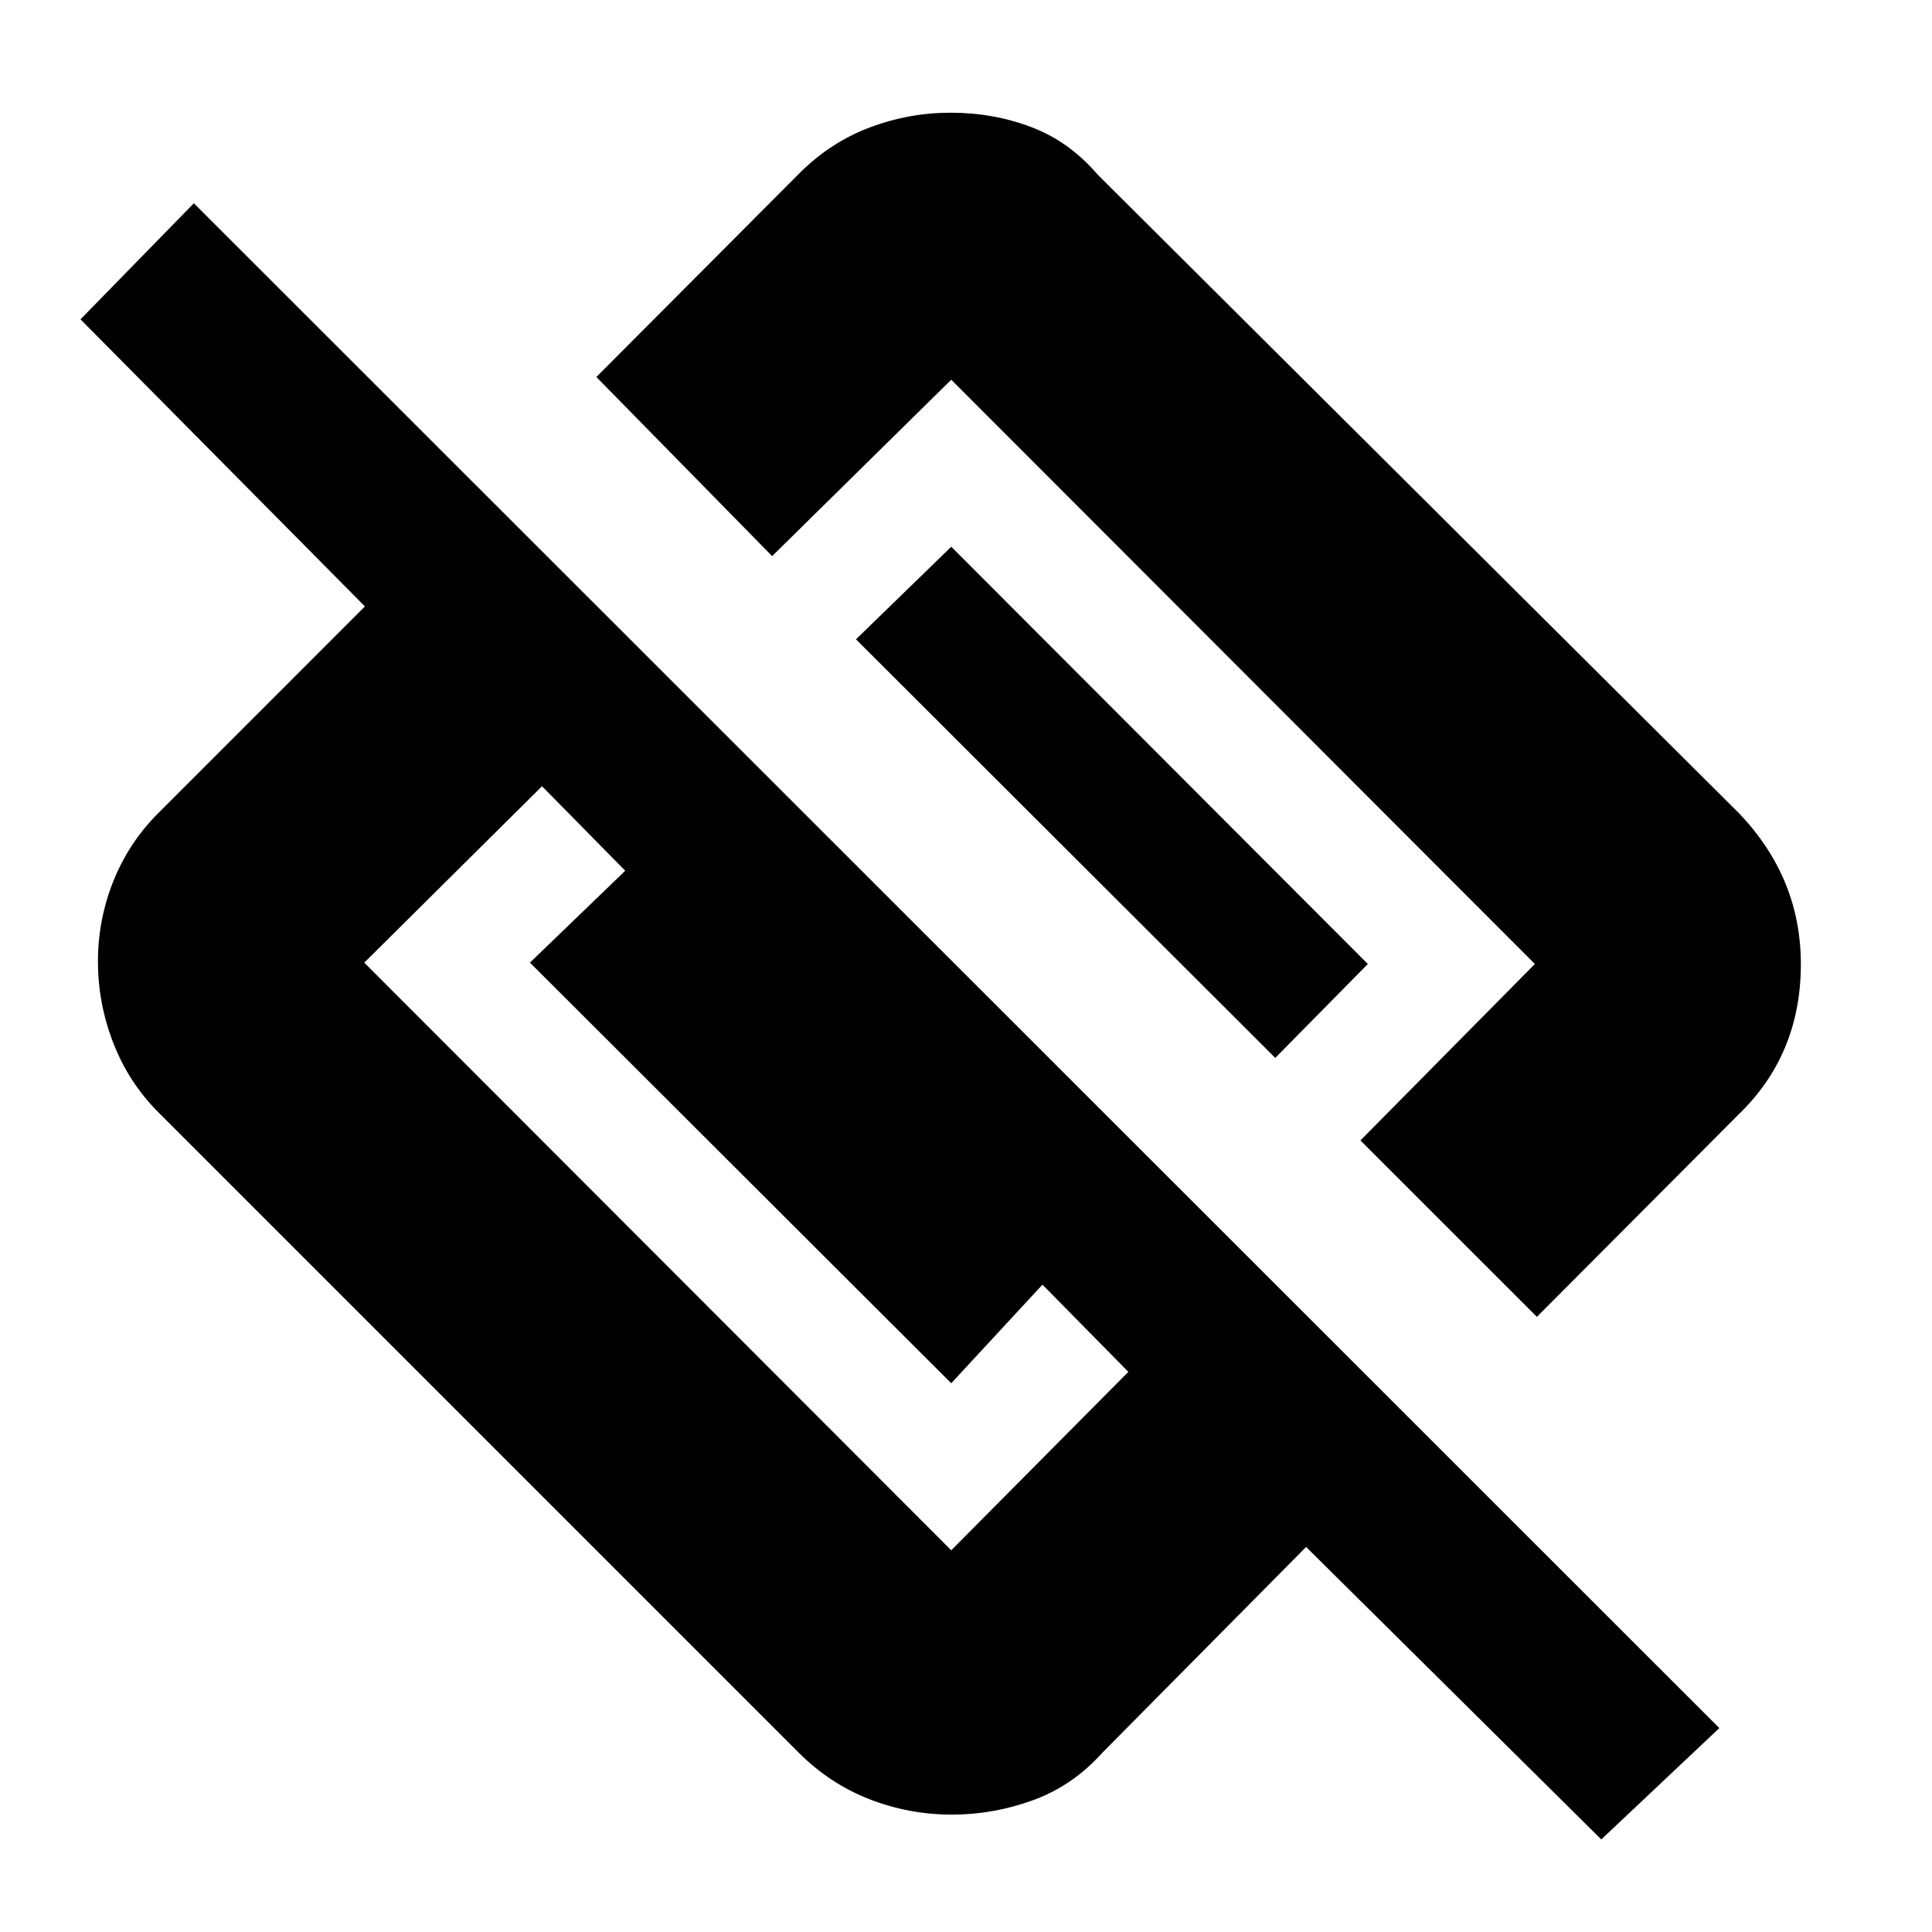 <svg xmlns="http://www.w3.org/2000/svg" height="40" viewBox="0 -960 960 960" width="40"><path d="M763.67-305.67 676-393.33 762.67-481l-290-290.33-89 87.66-87.34-89 101-101.33q15.34-15.33 34.84-22.67 19.5-7.33 40.16-7.33 21.34 0 40.17 7.17 18.83 7.16 32.83 23.5L864-556q31.33 32.67 30.83 76.5T864-406.33L763.67-305.67Zm32 259.67L649-191.33 547.67-89Q533-72.67 513.33-65.5q-19.66 7.17-40.33 7.17-21.33 0-41-7.67t-35-23L78.67-407.33Q64-422 56.33-441.67q-7.66-19.66-7.66-40.66 0-20.67 7.66-39.84Q64-541.33 78.67-556l102.66-102.67L40-801.33 96.33-859l758 757.67L795.67-46ZM181-481.67l291.67 292 88-88.66L518-321.67l-45.33 49-209.34-209 47.34-45.66-41.34-42L181-481.67Zm452.67 47.34-208.34-208 47.34-46 207 207.33-46 46.67Z"/></svg>